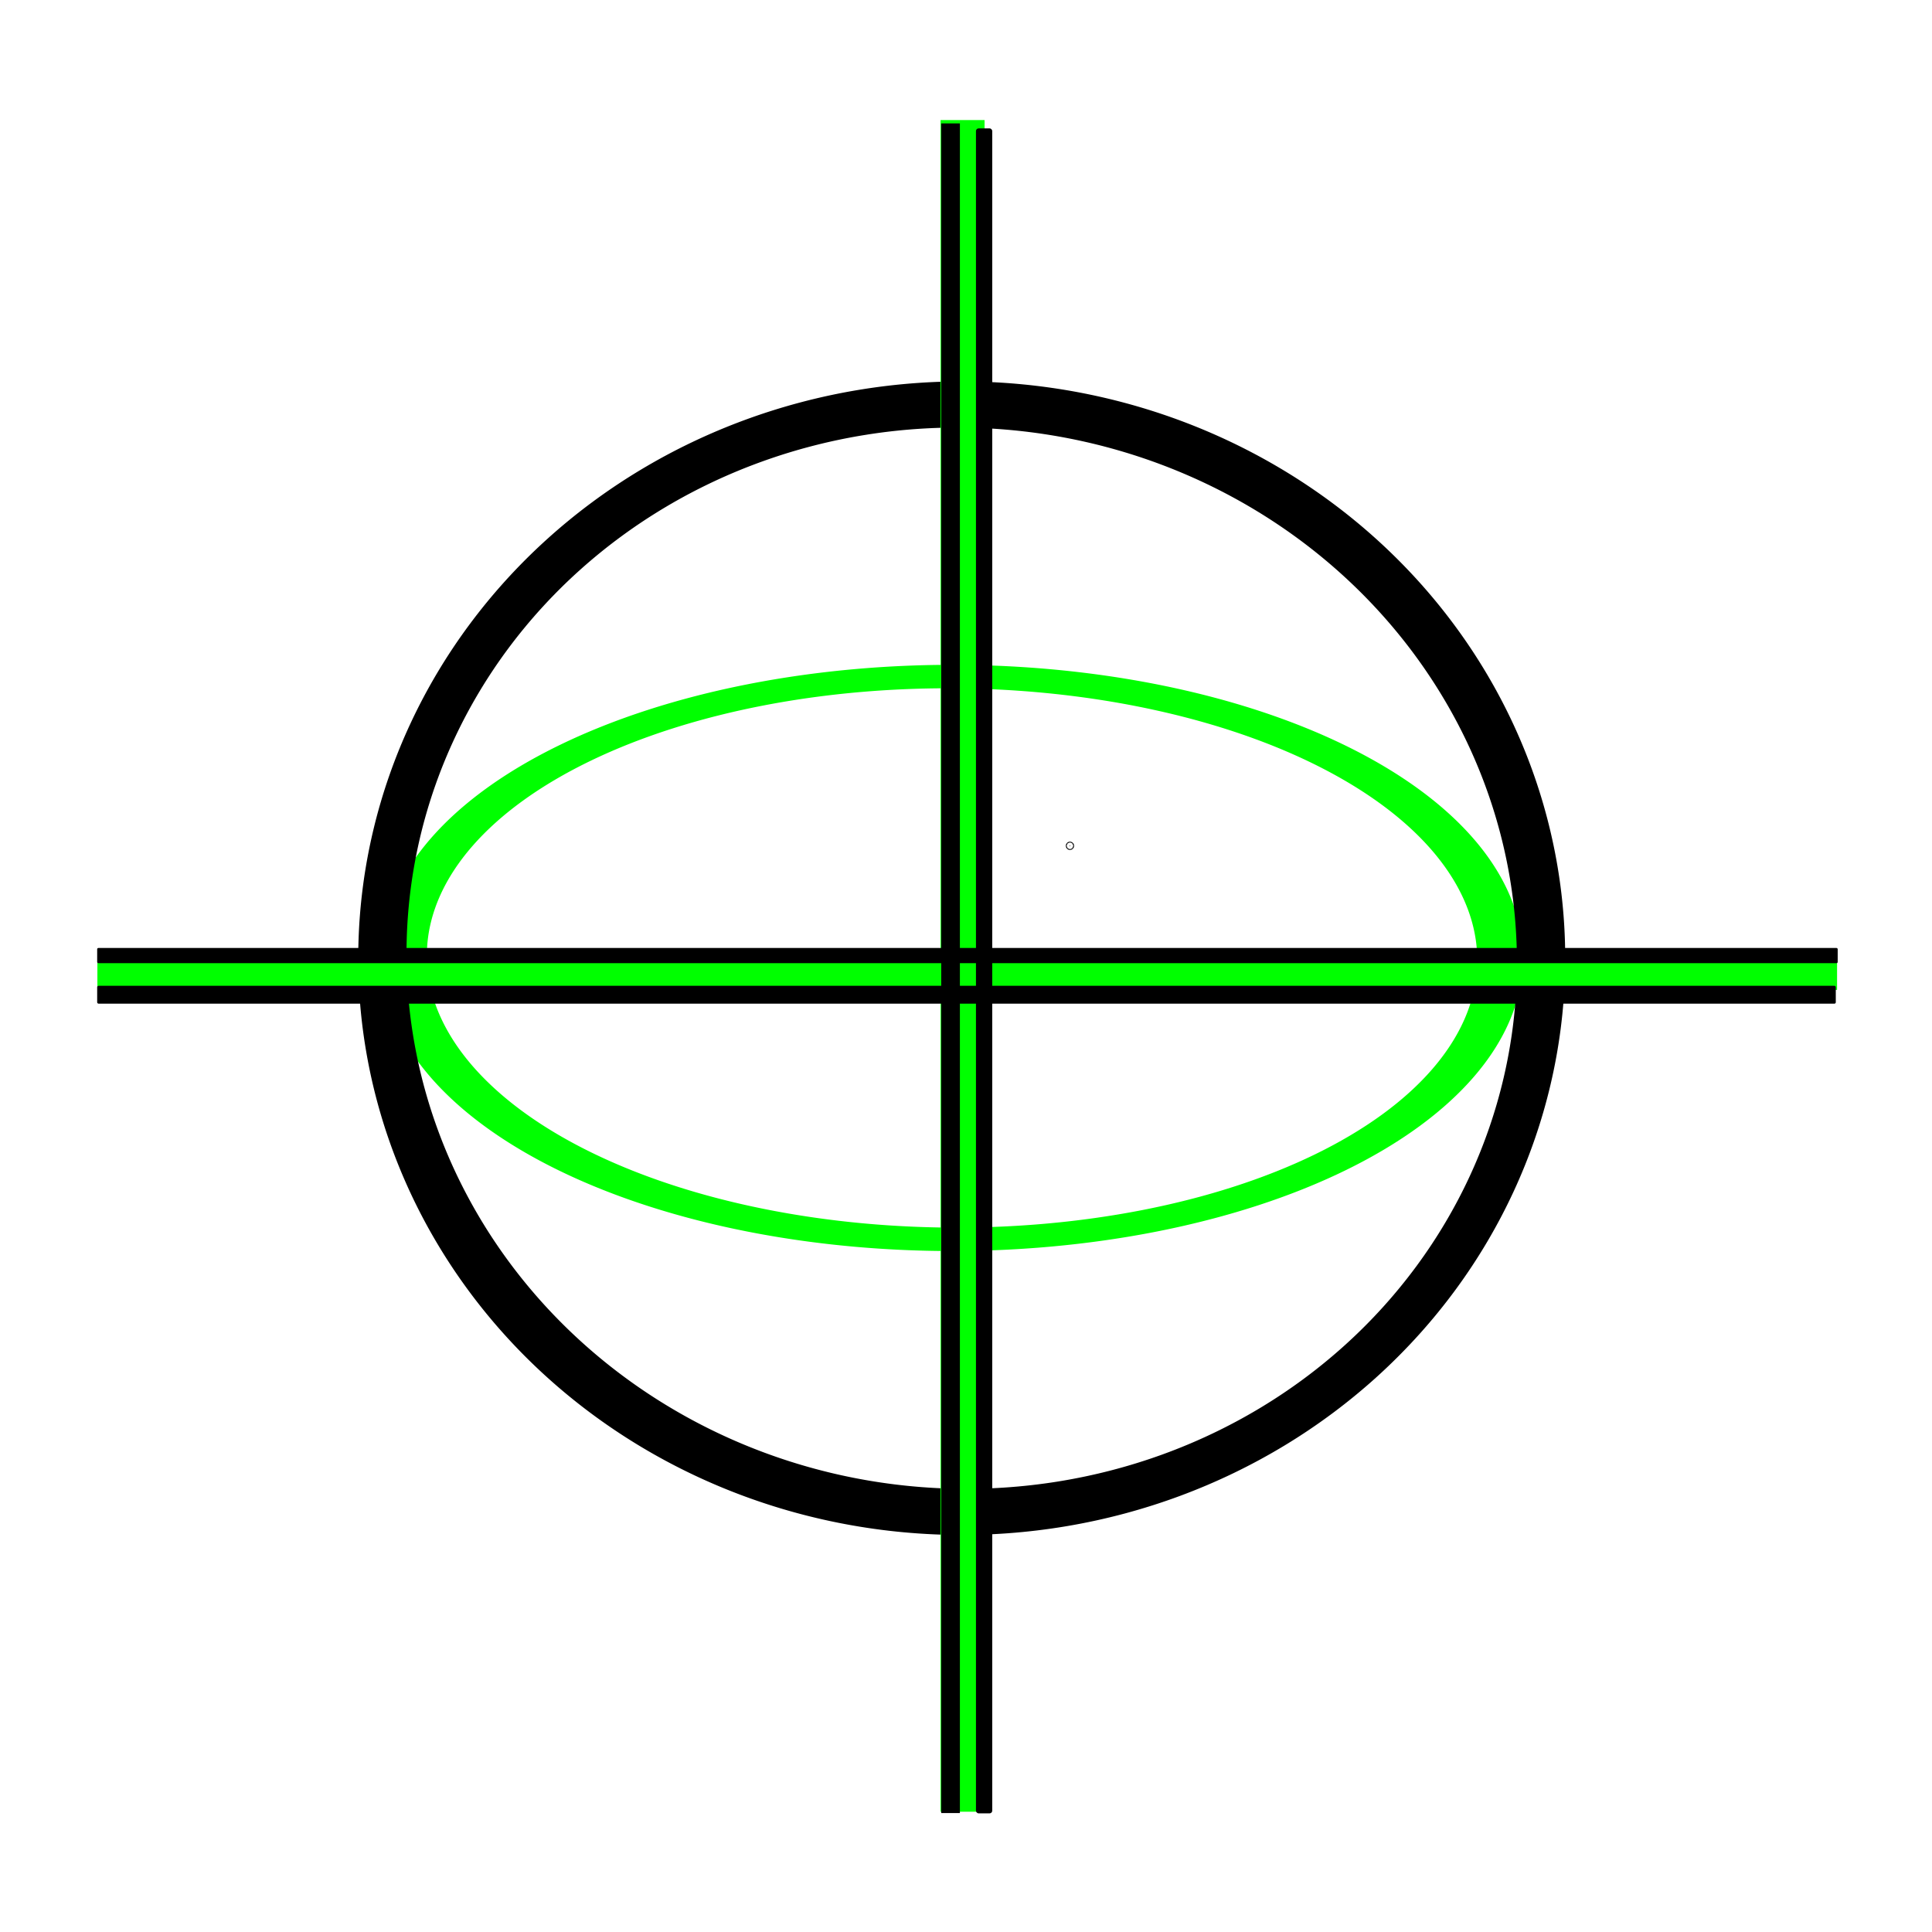 <?xml version="1.0" encoding="UTF-8" standalone="no"?>
<svg
   width="256"
   height="256"
   viewBox="0 0 72.249 72.249"
   id="svg4295"
   version="1.1"
   inkscape:version="1.2.2 (732a01da63, 2022-12-09)"
   sodipodi:docname="cross_circle1.svg"
   inkscape:export-filename="D:\LC_Recources\icons\points24.png"
   inkscape:export-xdpi="8.4375"
   inkscape:export-ydpi="8.4375"
   xmlns:inkscape="http://www.inkscape.org/namespaces/inkscape"
   xmlns:sodipodi="http://sodipodi.sourceforge.net/DTD/sodipodi-0.dtd"
   xmlns="http://www.w3.org/2000/svg"
   xmlns:svg="http://www.w3.org/2000/svg"
   xmlns:rdf="http://www.w3.org/1999/02/22-rdf-syntax-ns#"
   xmlns:cc="http://creativecommons.org/ns#"
   xmlns:dc="http://purl.org/dc/elements/1.1/">
  <defs
     id="defs4323" />
  <sodipodi:namedview
     pagecolor="#ffffff"
     bordercolor="#666666"
     borderopacity="1"
     objecttolerance="10"
     gridtolerance="10"
     guidetolerance="10"
     inkscape:pageopacity="0"
     inkscape:pageshadow="2"
     inkscape:window-width="3840"
     inkscape:window-height="2126"
     id="namedview4321"
     showgrid="false"
     units="px"
     inkscape:snap-grids="true"
     inkscape:zoom="0.125"
     inkscape:cx="87.999999"
     inkscape:cy="228"
     inkscape:window-x="-11"
     inkscape:window-y="-11"
     inkscape:window-maximized="1"
     inkscape:current-layer="svg4295"
     inkscape:object-nodes="true"
     inkscape:snap-object-midpoints="false"
     showguides="false"
     inkscape:showpageshadow="2"
     inkscape:pagecheckerboard="0"
     inkscape:deskcolor="#d1d1d1">
    <inkscape:grid
       type="xygrid"
       id="grid4867" />
  </sodipodi:namedview>
  <path
     style="display:inline;fill:#00ff00;stroke-width:1.532;stroke-miterlimit:4;stroke-dasharray:none"
     d="M 36.16,24.866 A 21.348,10.961 0 0 0 14.263,35.515 l -0.005,0.089 A 21.348,10.961 0 0 0 35.131,46.781 21.348,10.961 0 0 0 56.945,36.087 21.348,10.961 0 0 0 36.16,24.866 Z m -0.044,0.879 A 19.641,10.084 0.324 0 1 55.238,36.148 19.641,10.084 0.324 0 1 35.169,45.903 19.641,10.084 0.324 0 1 15.966,35.539 l 0.004,-0.082 A 19.641,10.084 0.324 0 1 36.116,25.745 Z"
     id="path1819" />
  <path
     style="fill:#000000;stroke-width:1.321;stroke-miterlimit:4;stroke-dasharray:none"
     d="M 125 121 L 125 126 L 120 126 L 120 131 L 125 131 L 125 136 L 130 136 L 130 131 L 135 131 L 135 126 L 130 126 L 130 121 L 125 121 z "
     id="rect4722"
     transform="scale(0.282)" />
  <circle
     id="path1594"
     style="fill:#000000;stroke:#000000;stroke-width:0.282;fill-opacity:1"
     cx="40.012"
     cy="31.63"
     r="0.014" />
  <path
     style="display:inline;fill:#000000;stroke-width:2.209;stroke-miterlimit:4;stroke-dasharray:none"
     d="M 36.554,14.271 A 22.568,21.569 0 0 0 13.406,35.225 l -0.005,0.175 A 22.568,21.569 0 0 0 35.466,57.396 22.568,21.569 0 0 0 58.526,36.352 22.568,21.569 0 0 0 36.554,14.271 Z m -0.047,1.73 A 20.77,19.836 5.077 0 1 56.721,36.472 20.77,19.836 5.077 0 1 35.506,55.667 20.77,19.836 5.077 0 1 15.206,35.274 l 0.004,-0.161 A 20.77,19.836 5.077 0 1 36.507,16.001 Z"
     id="path2498" />
  <rect
     style="fill:#00ff00;fill-opacity:1;stroke-width:0.279"
     id="rect3226"
     width="65.057"
     height="1.511"
     x="3.642"
     y="35.507" />
  <rect
     style="fill:#00ff00;fill-opacity:1;stroke-width:0.301"
     id="rect3228"
     width="1.646"
     height="63.261"
     x="35.173"
     y="4.49" />
  <rect
     style="fill:#000000;fill-opacity:1;stroke-width:0.374"
     id="rect3299"
     width="0.698"
     height="63.186"
     x="35.198"
     y="4.615" />
  <rect
     style="fill:#000000;fill-opacity:1;stroke-width:0.213"
     id="rect3301"
     width="0.609"
     height="63.01"
     x="36.497"
     y="4.802"
     ry="0.098" />
  <rect
     style="fill:#000000;fill-opacity:1;stroke-width:0.222"
     id="rect3303"
     width="65.088"
     height="0.568"
     x="3.634"
     y="35.451"
     ry="0.044" />
  <rect
     style="fill:#000000;fill-opacity:1;stroke-width:0.241"
     id="rect3305"
     width="65.017"
     height="0.668"
     x="3.634"
     y="36.865"
     ry="0.051" />
</svg>
